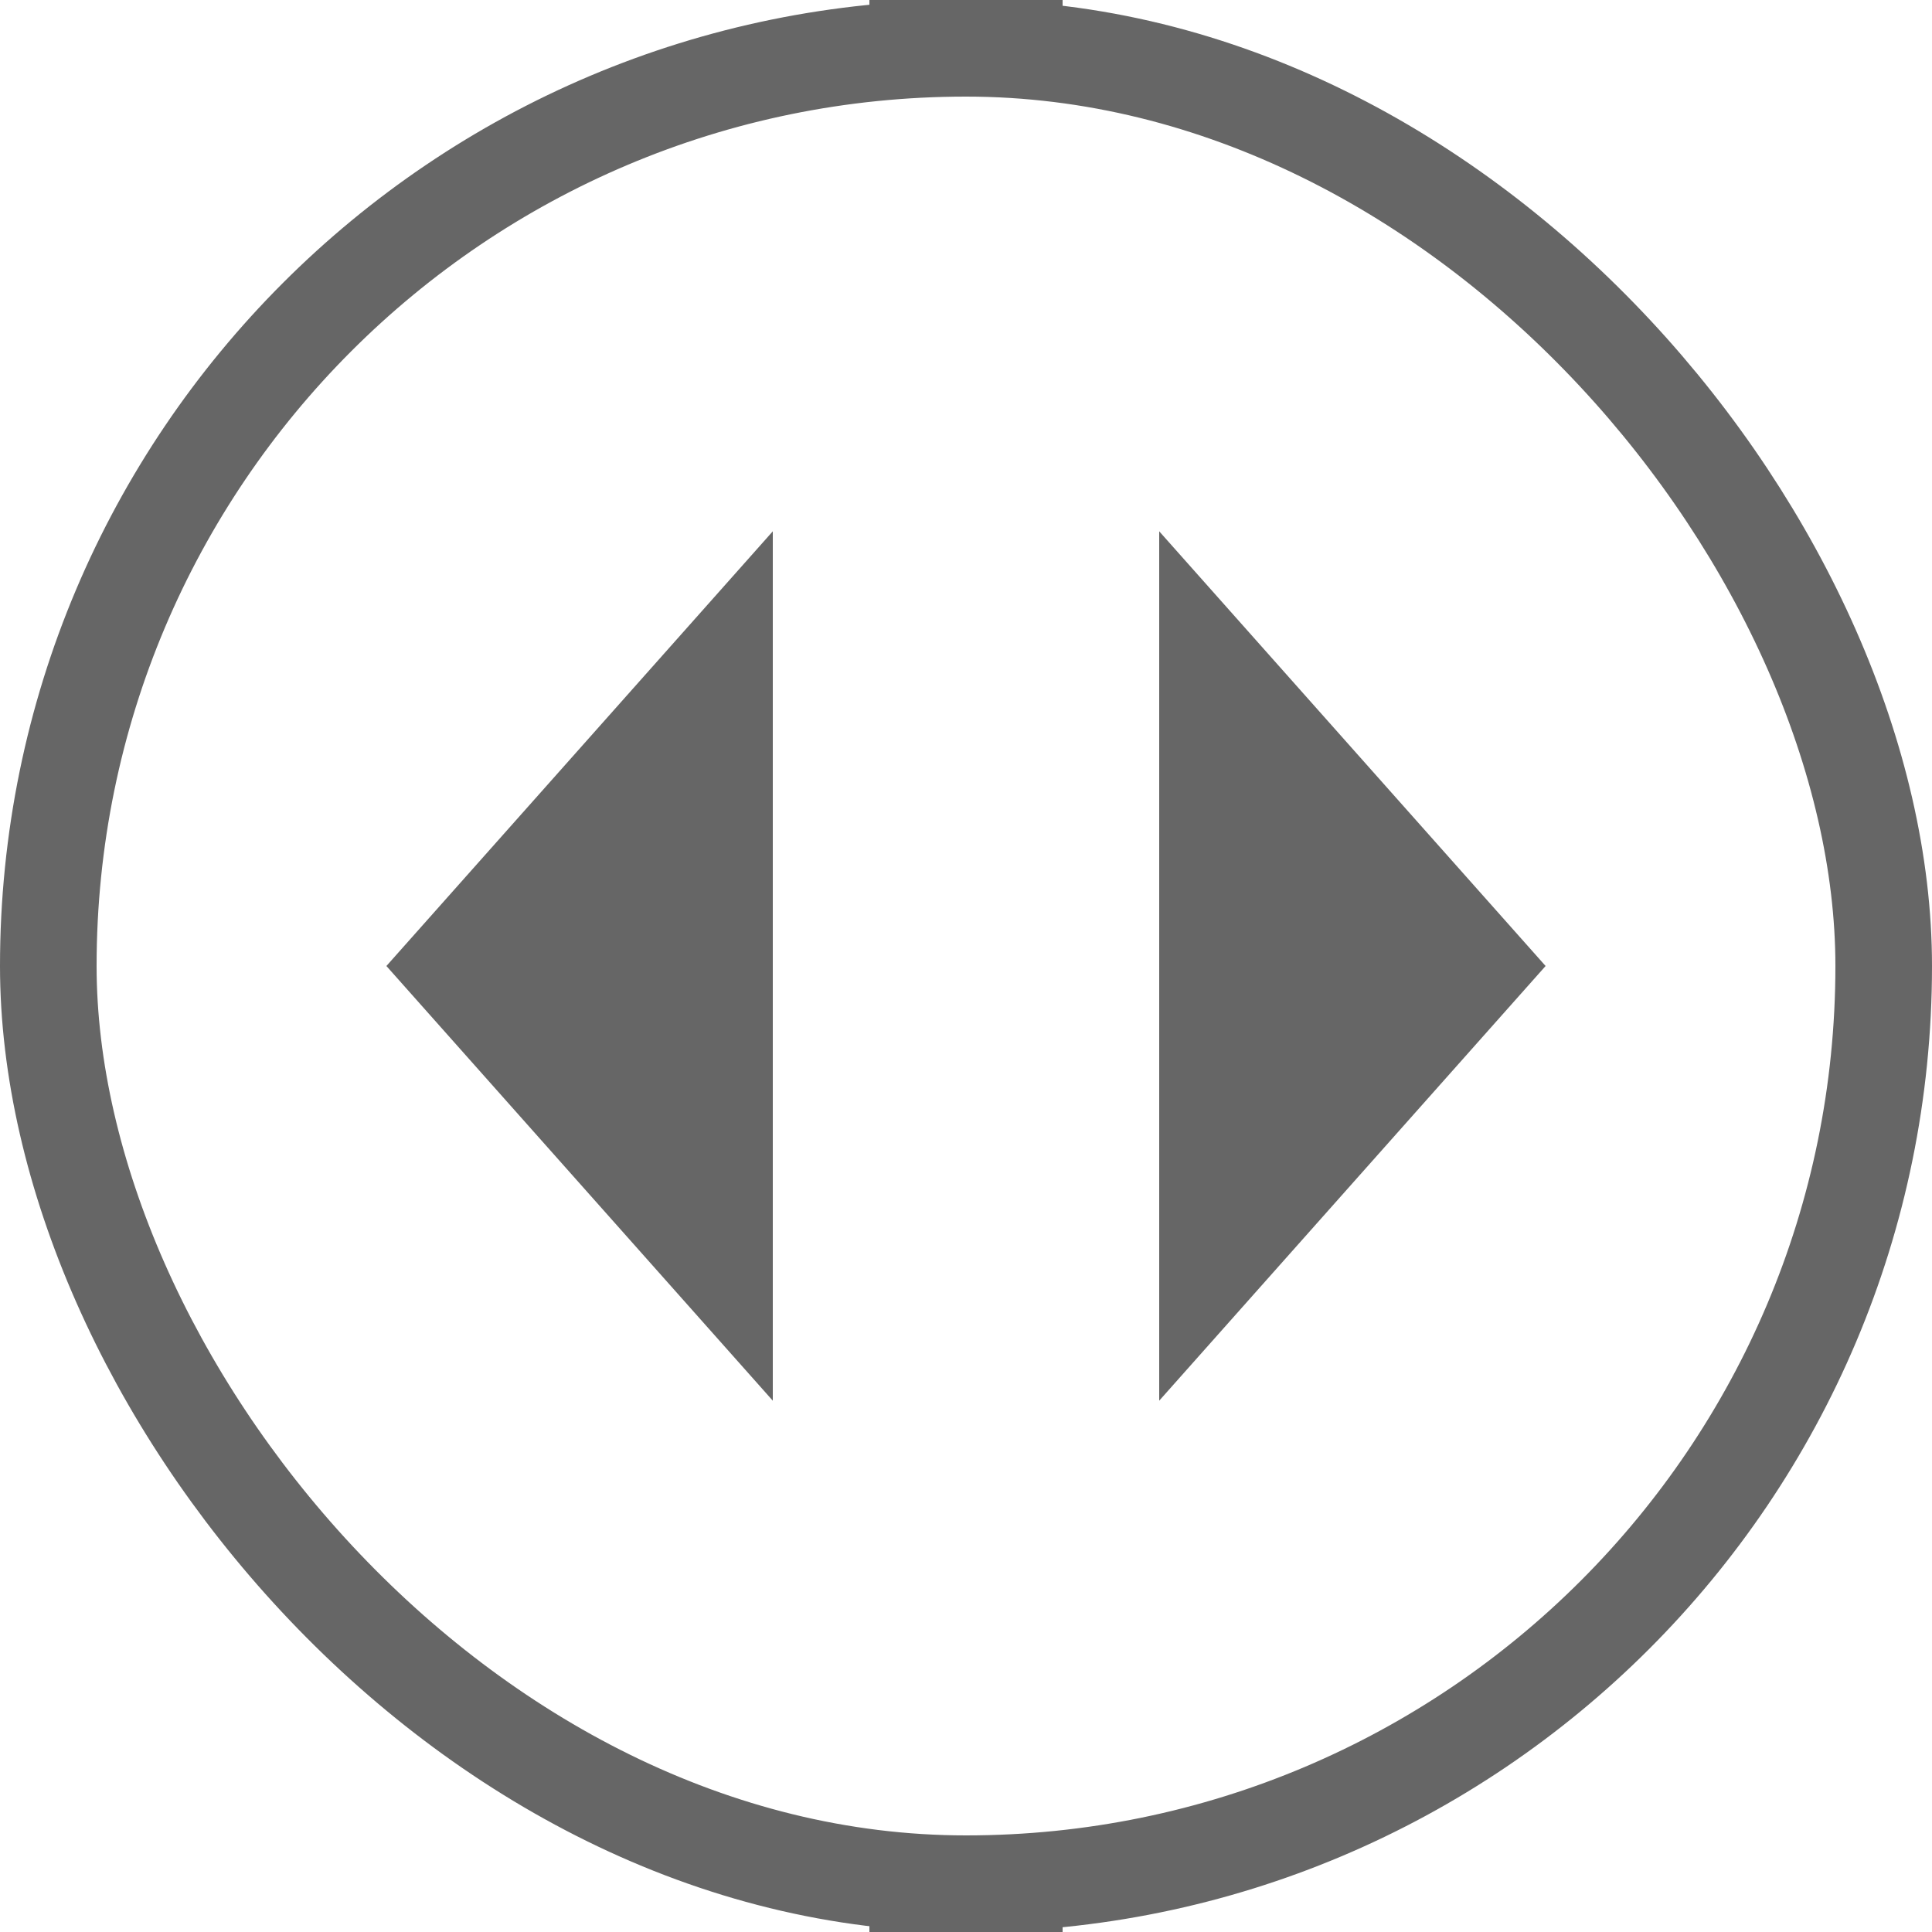 <svg width="40" height="40" viewBox="0 0 40 40" fill="none" xmlns="http://www.w3.org/2000/svg">
<rect width="40" height="40" fill="#E5E5E5"/>
<g id="&#208;&#161;&#208;&#187;&#208;&#176;&#208;&#185;&#208;&#180;&#208;&#181;&#209;&#128;">
<path d="M-122 -312C-122 -317.523 -117.523 -322 -112 -322H3252C3257.52 -322 3262 -317.523 3262 -312V420C3262 425.523 3257.52 430 3252 430H-112C-117.523 430 -122 425.523 -122 420V-312Z" fill="white"/>
<g id="Slider control">
<g id="curtain">
<rect x="-21.5" y="-128.5" width="267" height="296.02" rx="4.5" stroke="#9747FF" stroke-dasharray="10 5"/>
<g id="state=default">
<rect x="18" y="-109" width="4" height="257.02" rx="2" fill="#666666"/>
<g id="thumb">
<rect x="1" y="1" width="38" height="38" rx="19" fill="white"/>
<rect x="1" y="1" width="38" height="38" rx="19" stroke="#666666" stroke-width="2"/>
<g id="Vector 1">
<path d="M16 11L8 20L16 29V11Z" fill="#666666"/>
<path d="M32 20L24 11V29L32 20Z" fill="#666666"/>
</g>
</g>
</g>
</g>
</g>
</g>
</svg>
